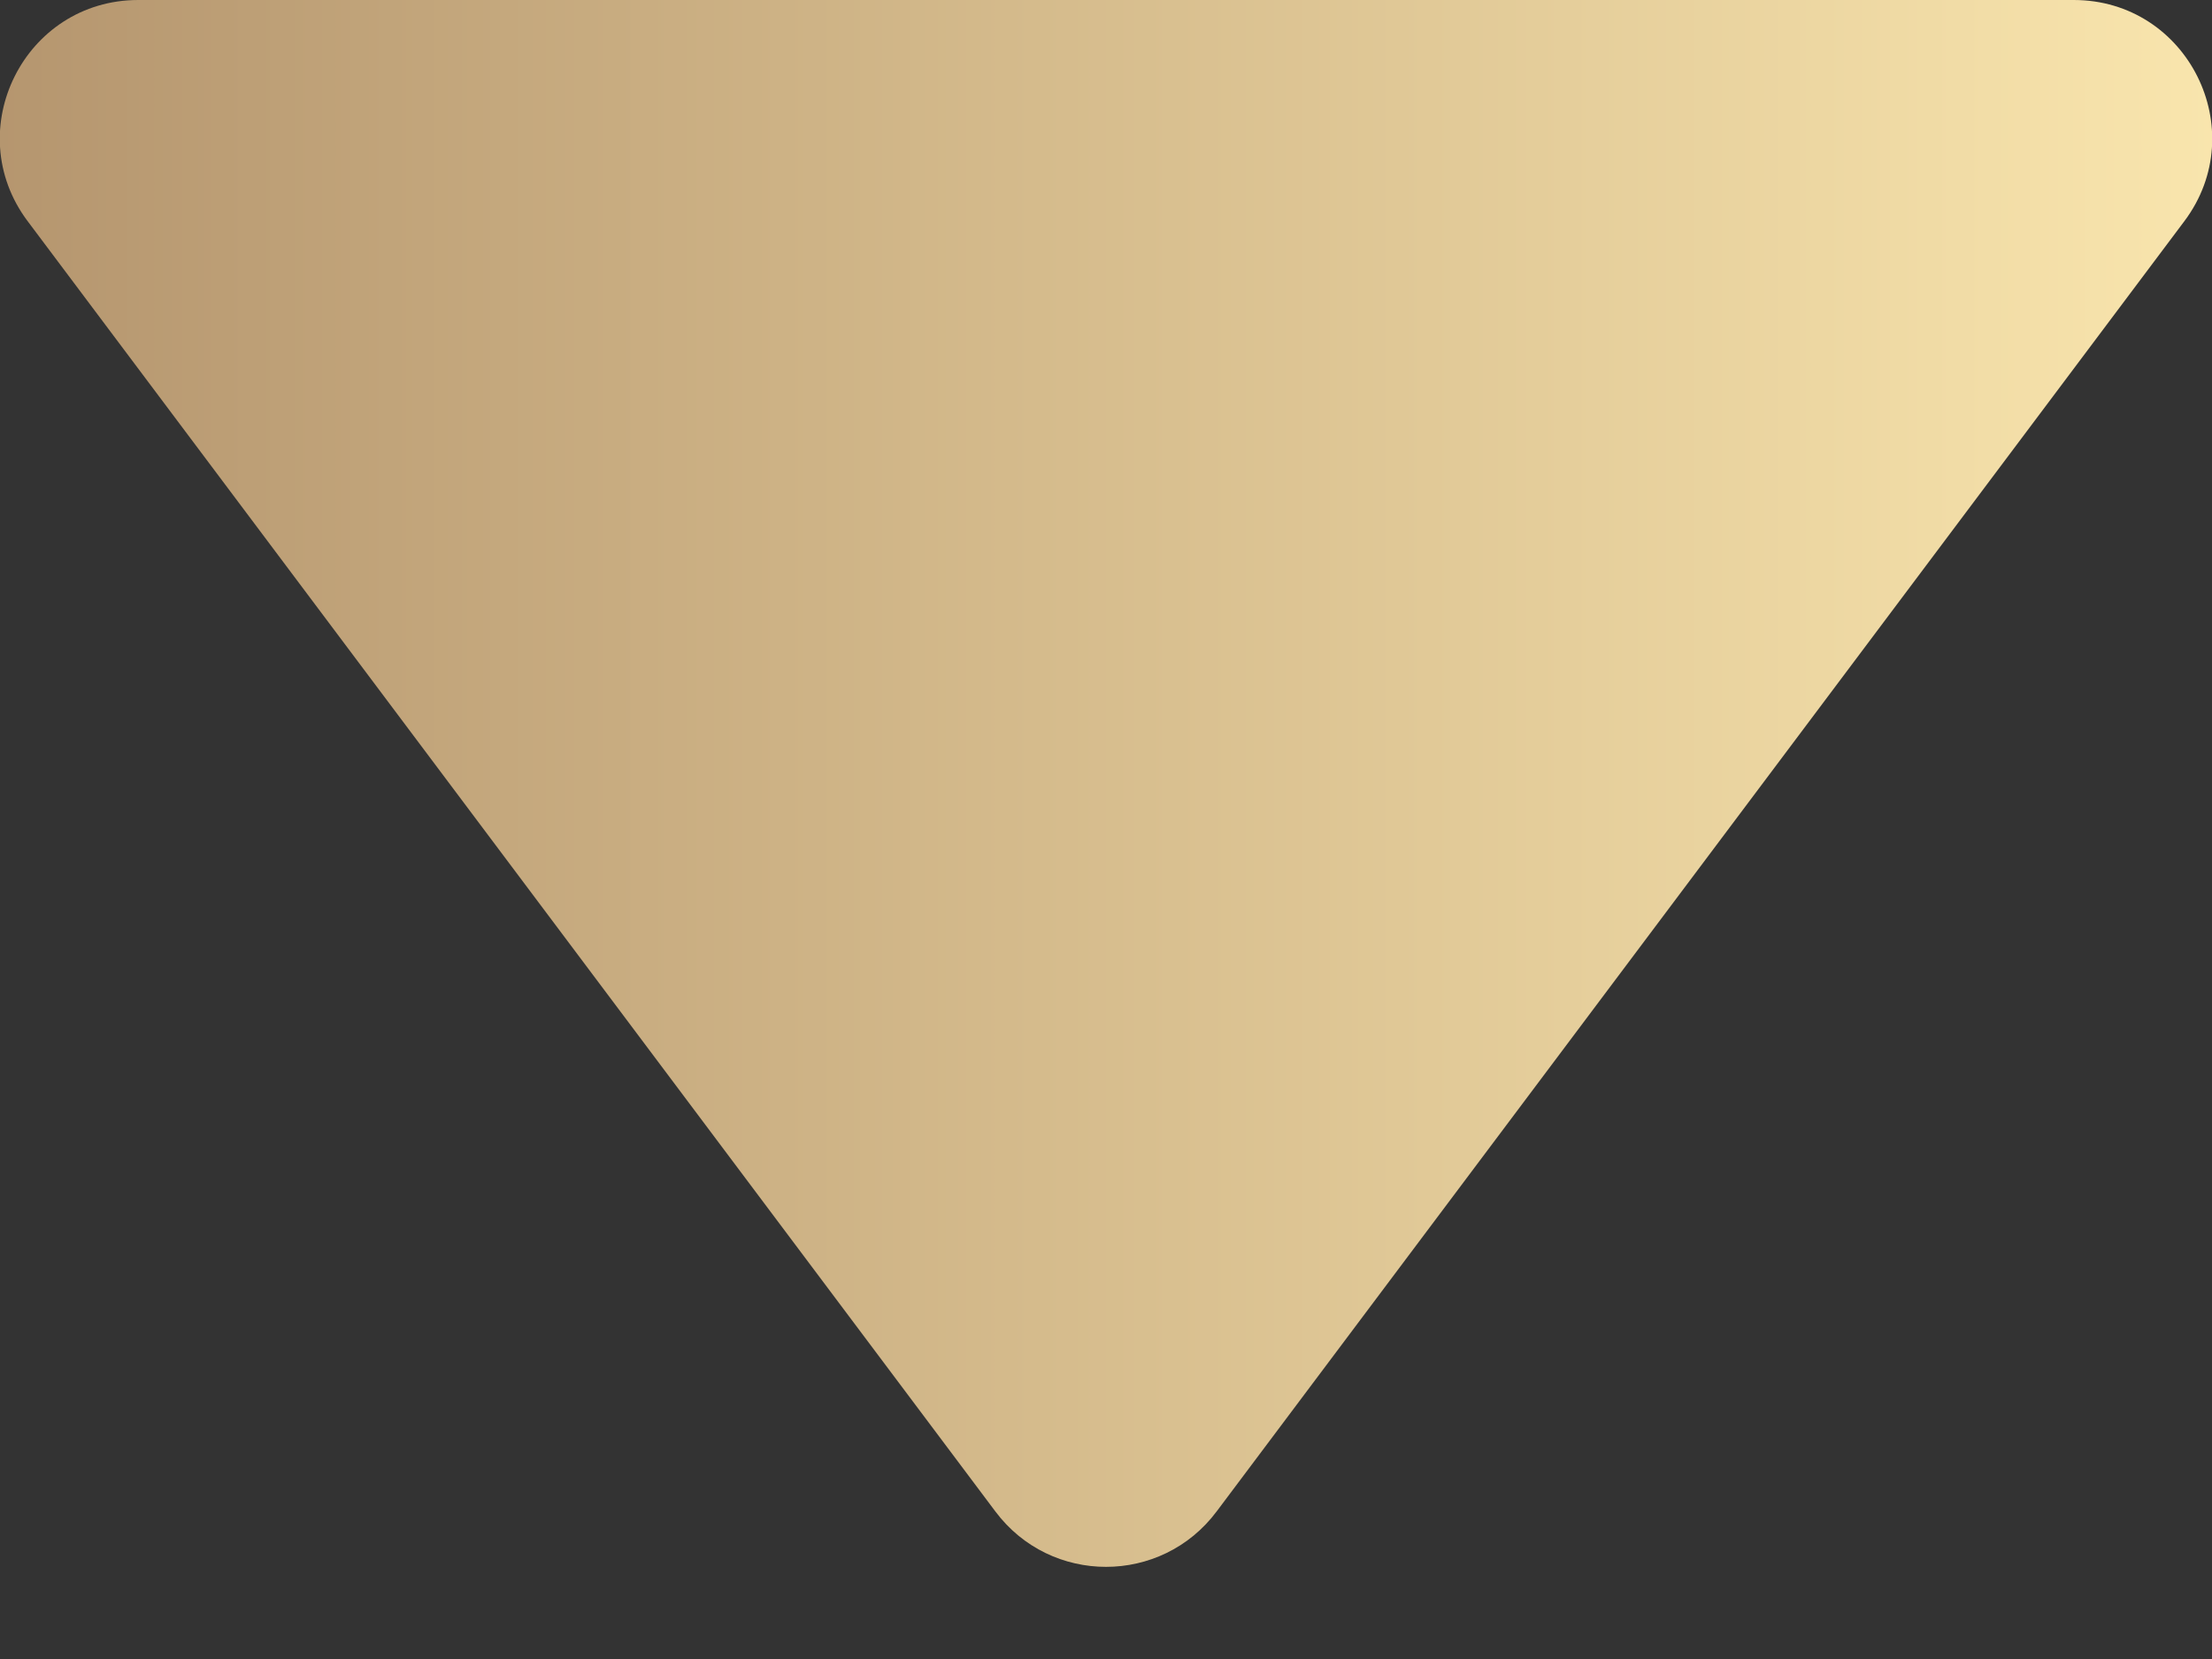 <svg width="16" height="12" viewBox="0 0 16 12" fill="none" xmlns="http://www.w3.org/2000/svg">
<rect x="0" y="0" width="16" height="12" fill="#333333" stroke="none"/>
<path d="M7.2 10.933C7.6 11.467 8.4 11.467 8.8 10.933L15.8 1.6C16.294 0.941 15.824 0 15 0H1C0.176 0 -0.294 0.941 0.2 1.6L7.2 10.933Z" fill="url(#paint0_linear_143_91)"/>
<defs>
<linearGradient id="paint0_linear_143_91" x1="-1" y1="6" x2="17" y2="6" gradientUnits="userSpaceOnUse">
<stop stop-color="#B1916B"/>
<stop offset="1" stop-color="#FDEAB1"/>
</linearGradient>
</defs>
</svg>
